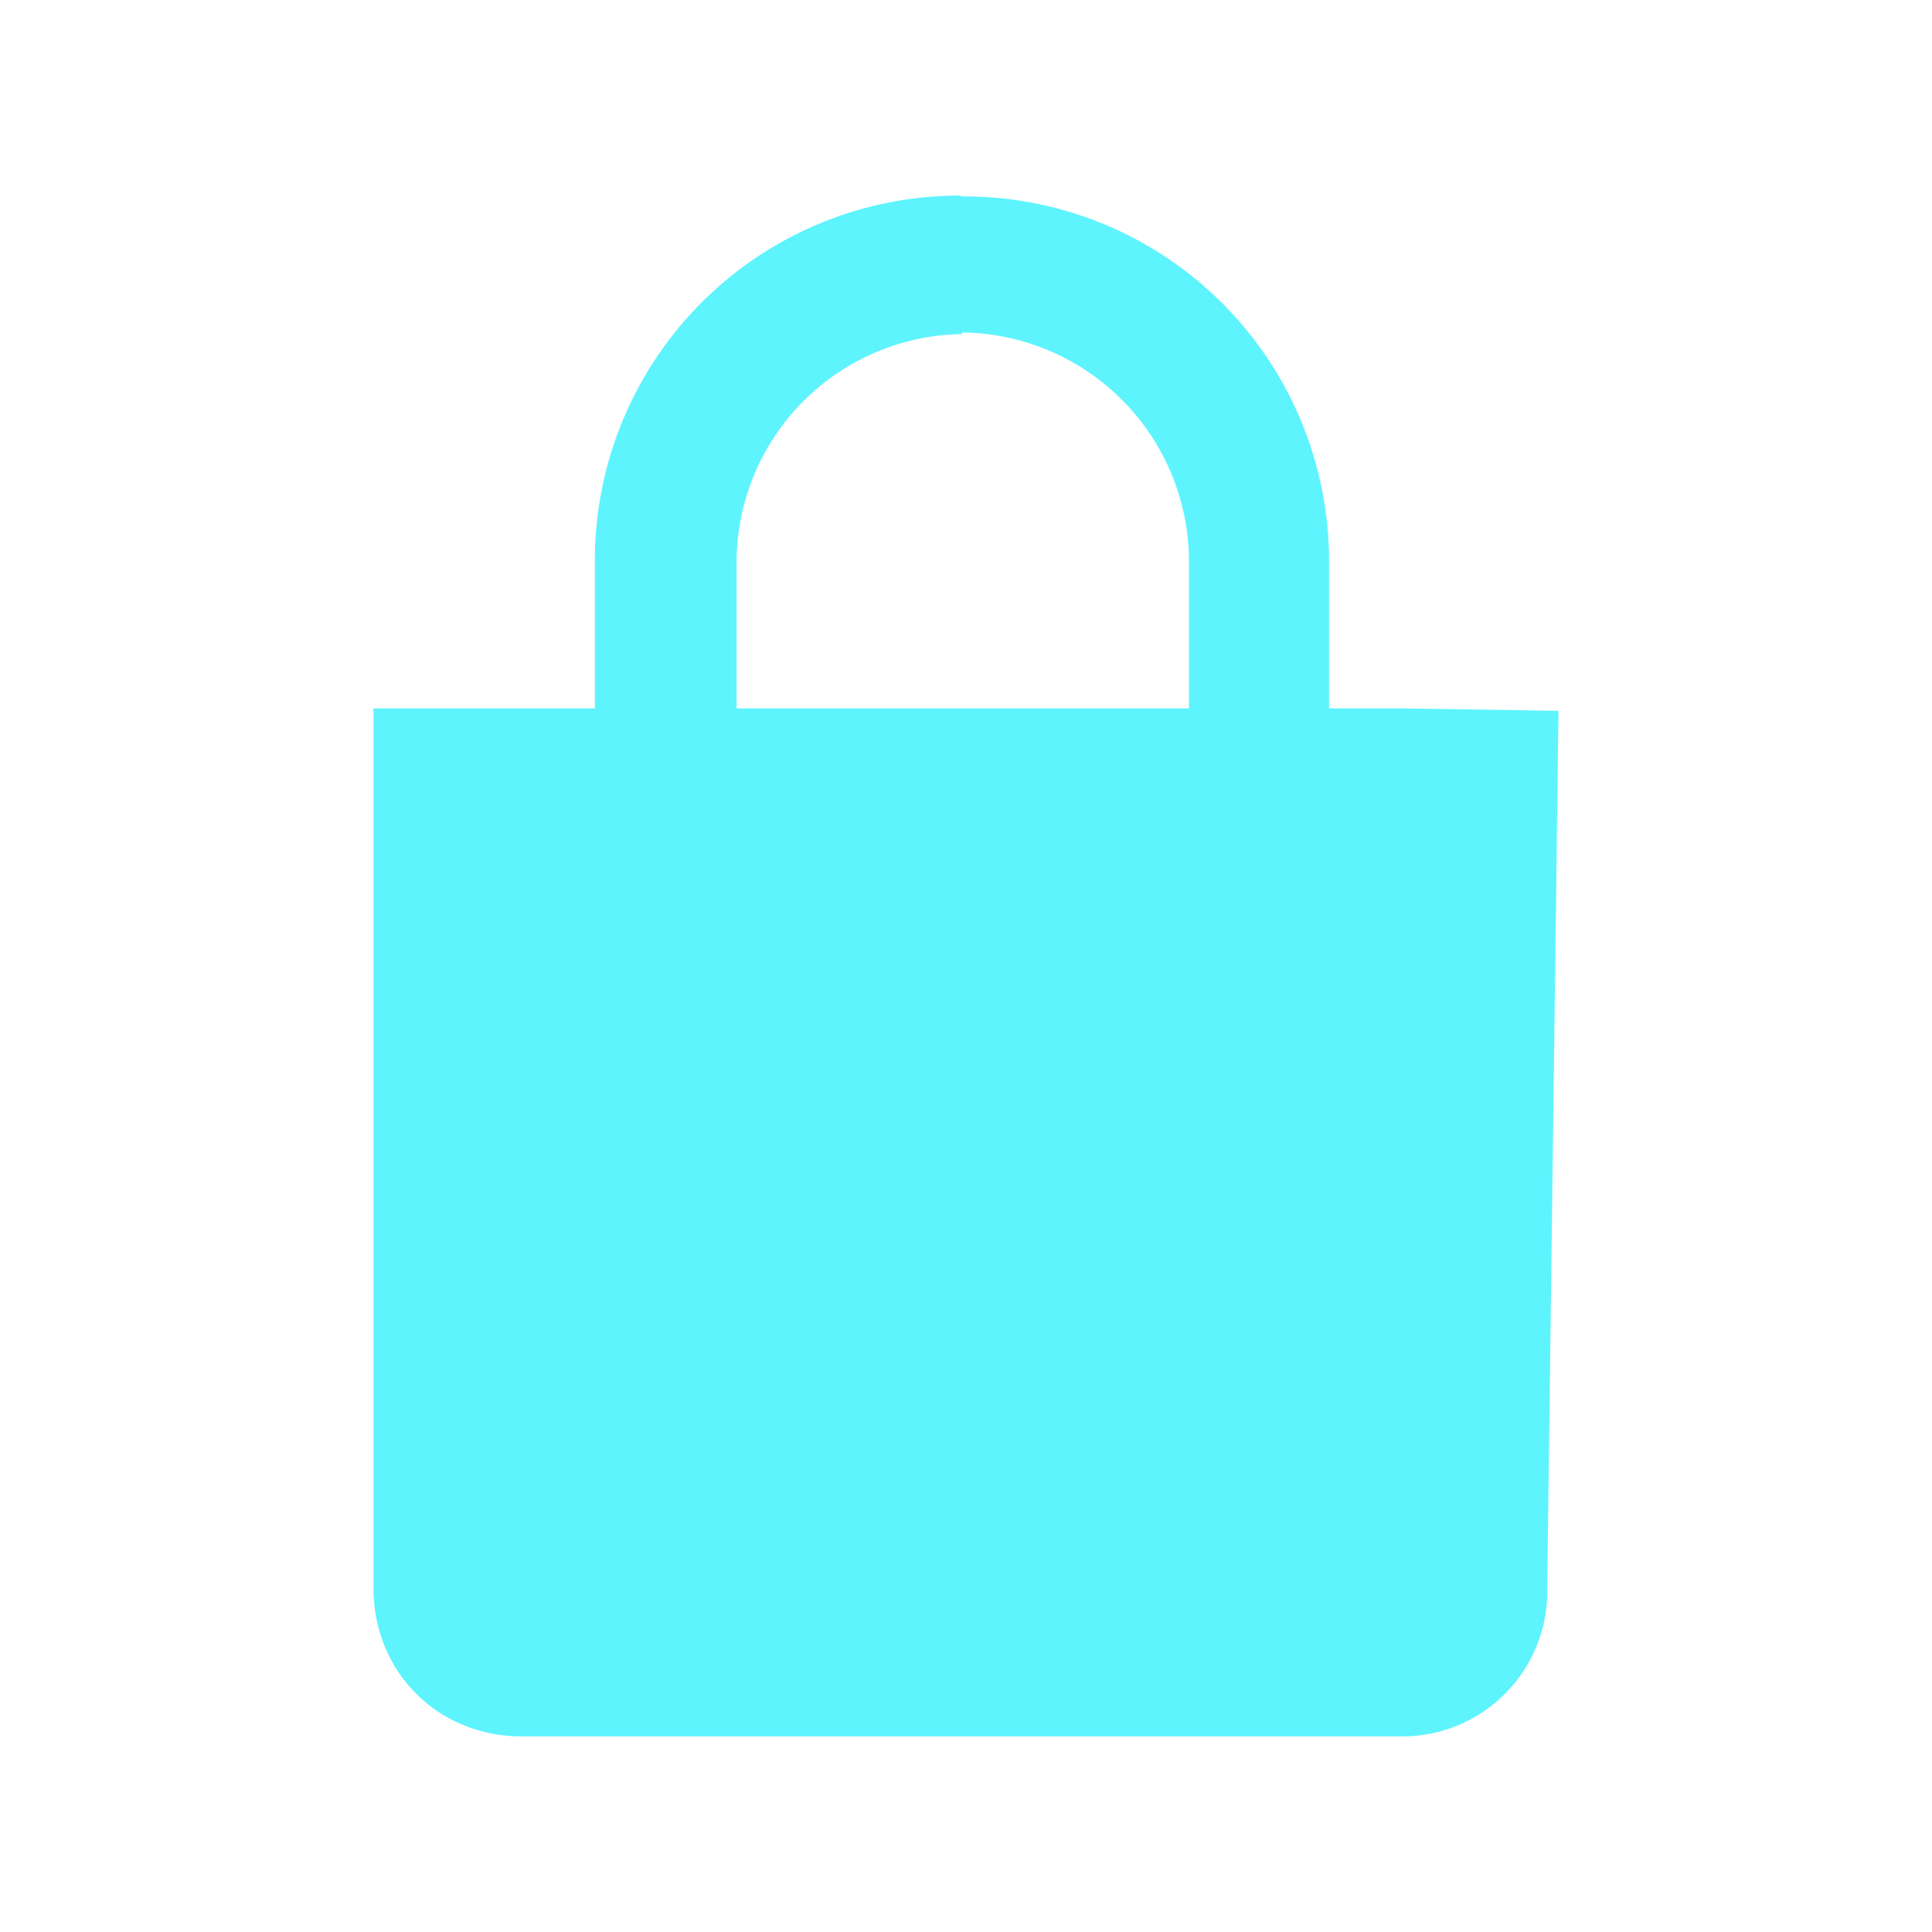 <?xml version="1.0" encoding="UTF-8" standalone="no"?>
<svg
   xmlns:dc="http://purl.org/dc/elements/1.1/"
   xmlns:cc="http://creativecommons.org/ns#"
   xmlns:rdf="http://www.w3.org/1999/02/22-rdf-syntax-ns#"
   xmlns:svg="http://www.w3.org/2000/svg"
   xmlns="http://www.w3.org/2000/svg"
   xmlns:sodipodi="http://sodipodi.sourceforge.net/DTD/sodipodi-0.dtd"
   xmlns:inkscape="http://www.inkscape.org/namespaces/inkscape"
   width="24"
   height="24"
   id="svg7"
   version="1.1"
   sodipodi:docname="object-locked.svg"
   inkscape:version="0.92.4 (5da689c313, 2019-01-14)">
  <sodipodi:namedview
     pagecolor="#5DF4FE"
     bordercolor="#5DF4FE"
     borderopacity="1"
     objecttolerance="10"
     gridtolerance="10"
     guidetolerance="10"
     inkscape:pageopacity="0"
     inkscape:pageshadow="2"
     inkscape:window-width="1078"
     inkscape:window-height="480"
     id="namedview6"
     showgrid="false"
     inkscape:zoom="9.8333333"
     inkscape:cx="-0.81355932"
     inkscape:cy="12"
     inkscape:window-x="0"
     inkscape:window-y="28"
     inkscape:window-maximized="0"
     inkscape:current-layer="svg7" />
  <defs
     id="defs3">
    <style
       id="current-color-scheme" />
  </defs>
  <path
     d="M 11.92,2.43 A 4.53,4.53 0 0 0 7.39,6.96 V 8.8 H 4.64 v 10.93 c 0,1.04 0.8,1.84 1.84,1.84 h 10.93 a 1.8,1.8 0 0 0 1.81,-1.84 L 19.36,8.83 17.41,8.8 h -0.9 V 7 A 4.53,4.53 0 0 0 11.95,2.44 Z m 0.03,1.7 A 2.85,2.85 0 0 1 14.77,7 V 8.8 H 9.15 V 7 a 2.84,2.84 0 0 1 2.8,-2.85 z"
     id="path819"
     inkscape:connector-curvature="0"
     style="fill:#5DF4FE;stroke-width:2.67" />
</svg>
